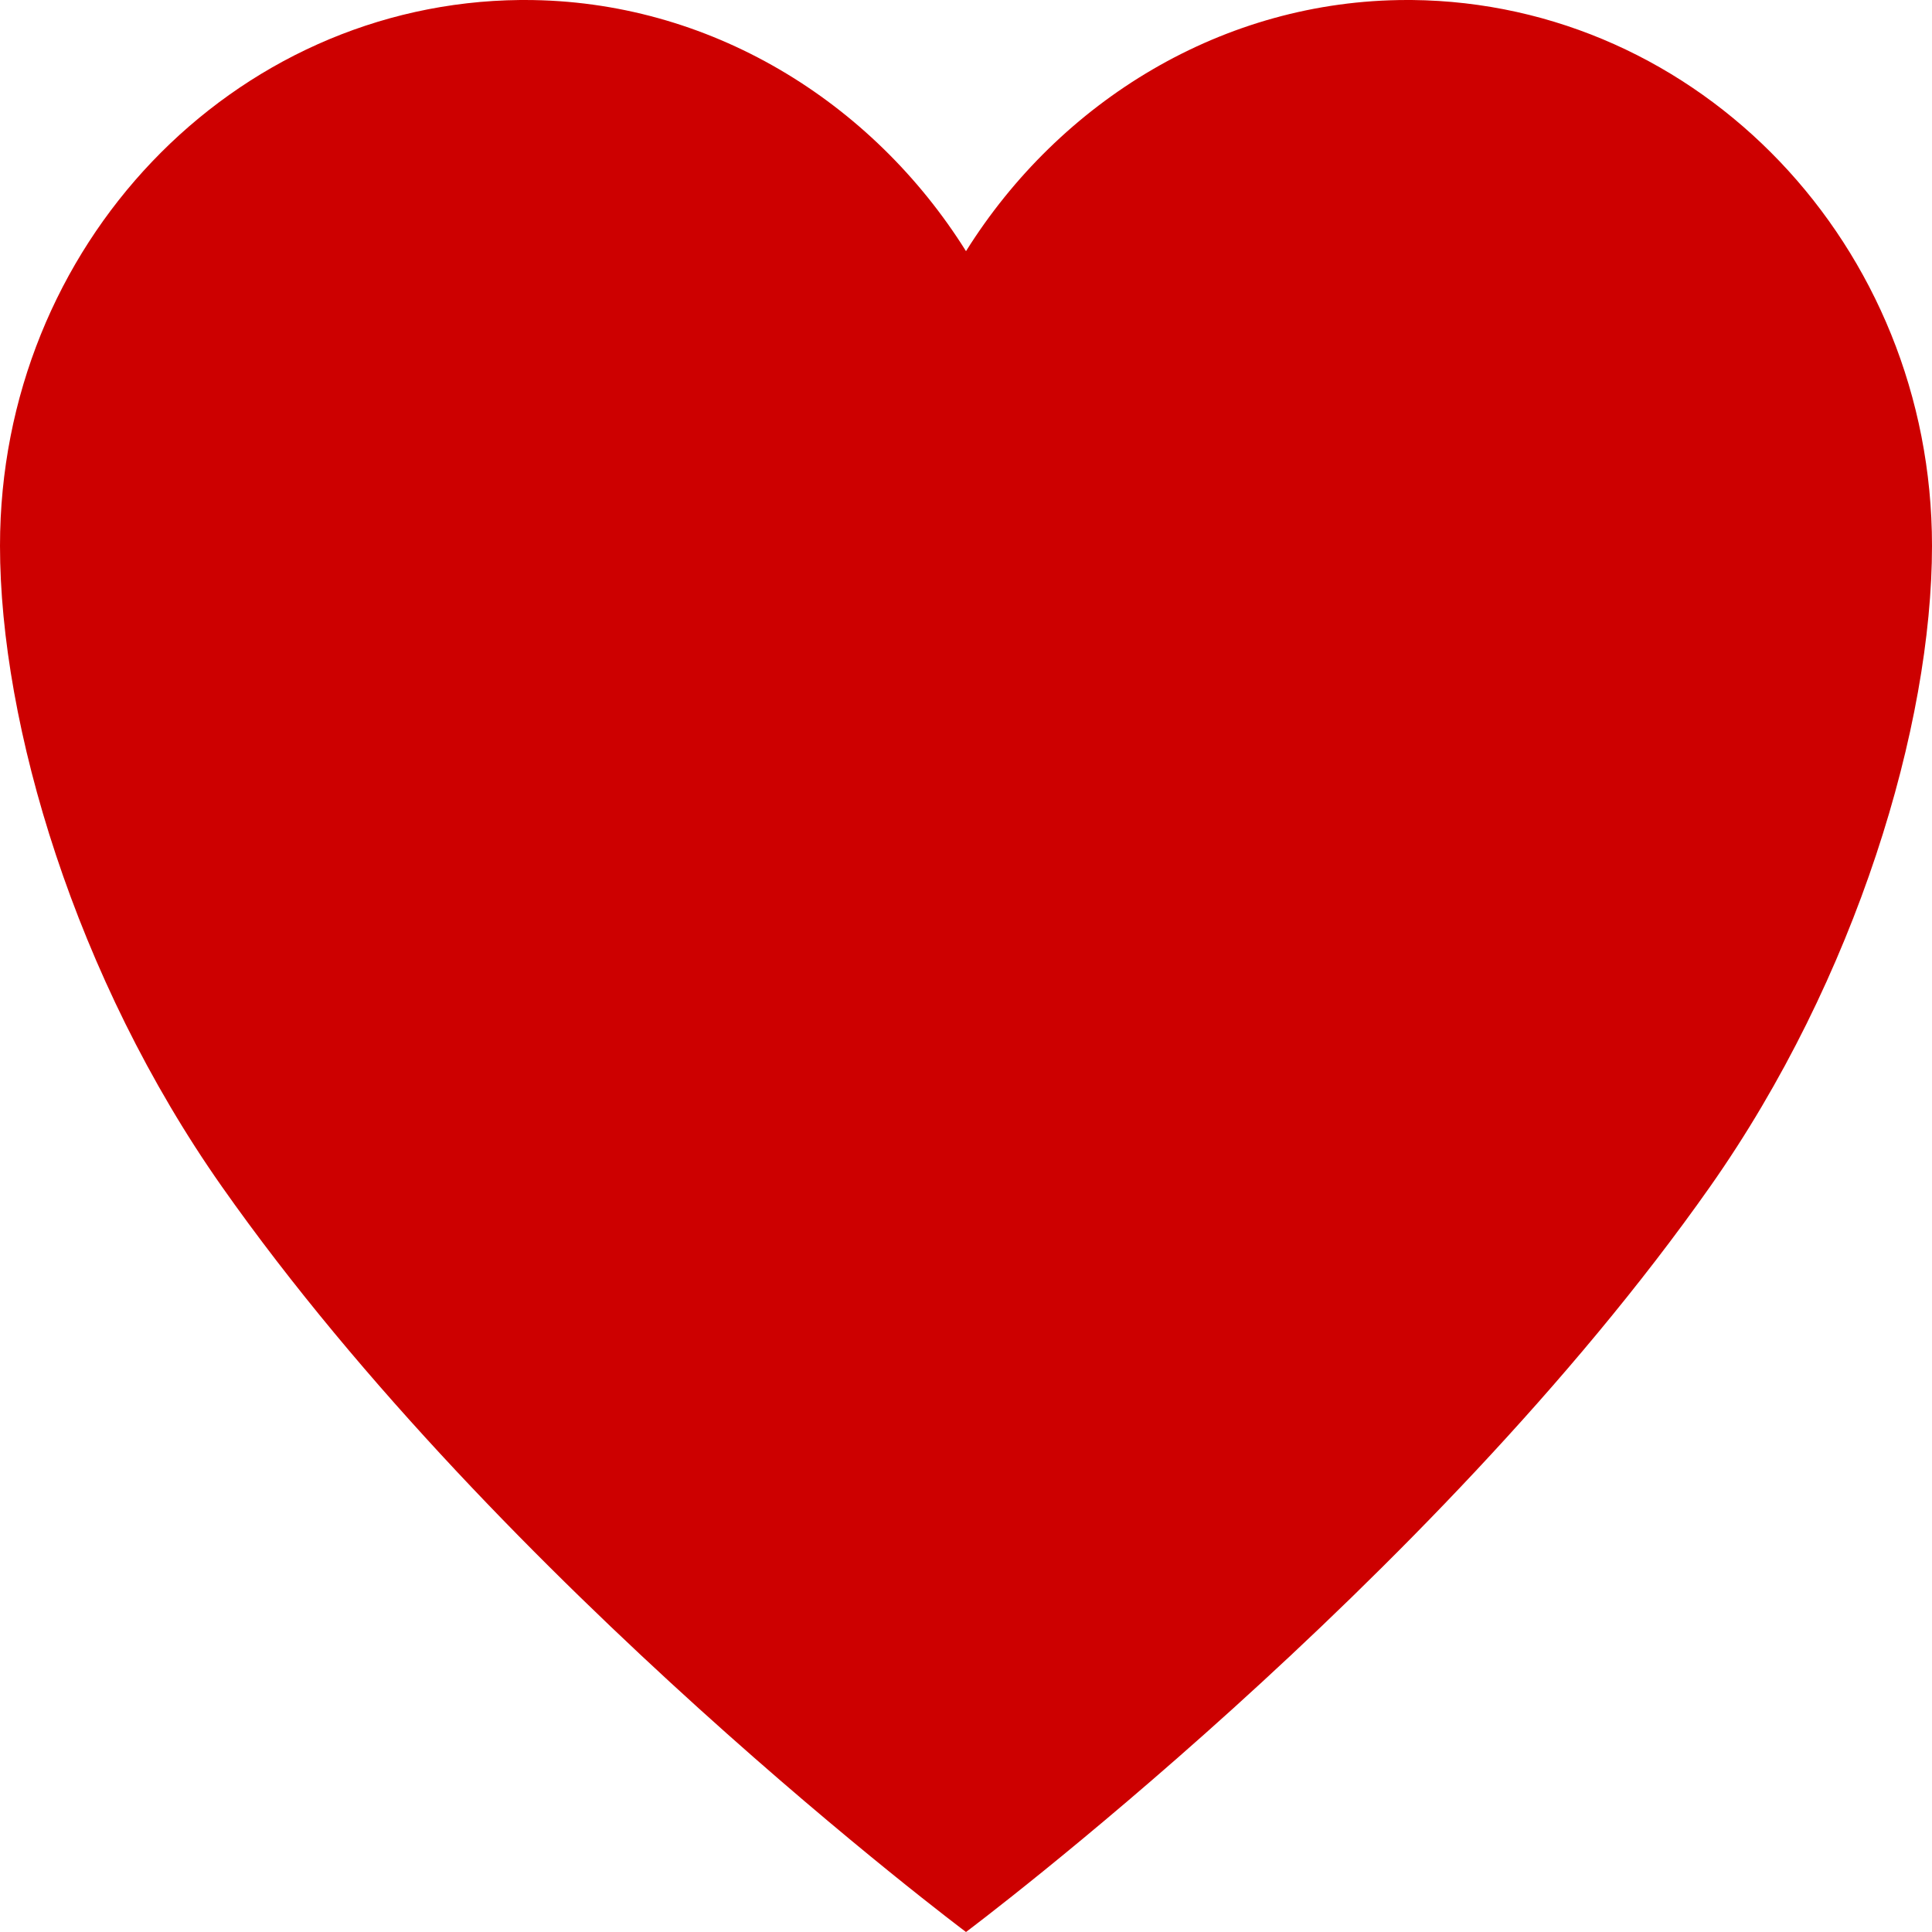 <svg width="17" height="17" viewBox="0 0 17 17" fill="none" xmlns="http://www.w3.org/2000/svg">
<path d="M12.423 0H12.382C10.76 0 9.325 0.892 8.5 2.21C7.675 0.892 6.24 0 4.618 0H4.577C2.047 0.025 0 2.163 0 4.803C0 6.375 0.662 8.606 1.953 10.442C4.413 13.94 8.5 17 8.5 17C8.5 17 12.586 13.94 15.047 10.442C16.338 8.606 17 6.375 17 4.803C17 2.163 14.953 0.025 12.423 0Z" fill="#CD0000"/>
</svg>